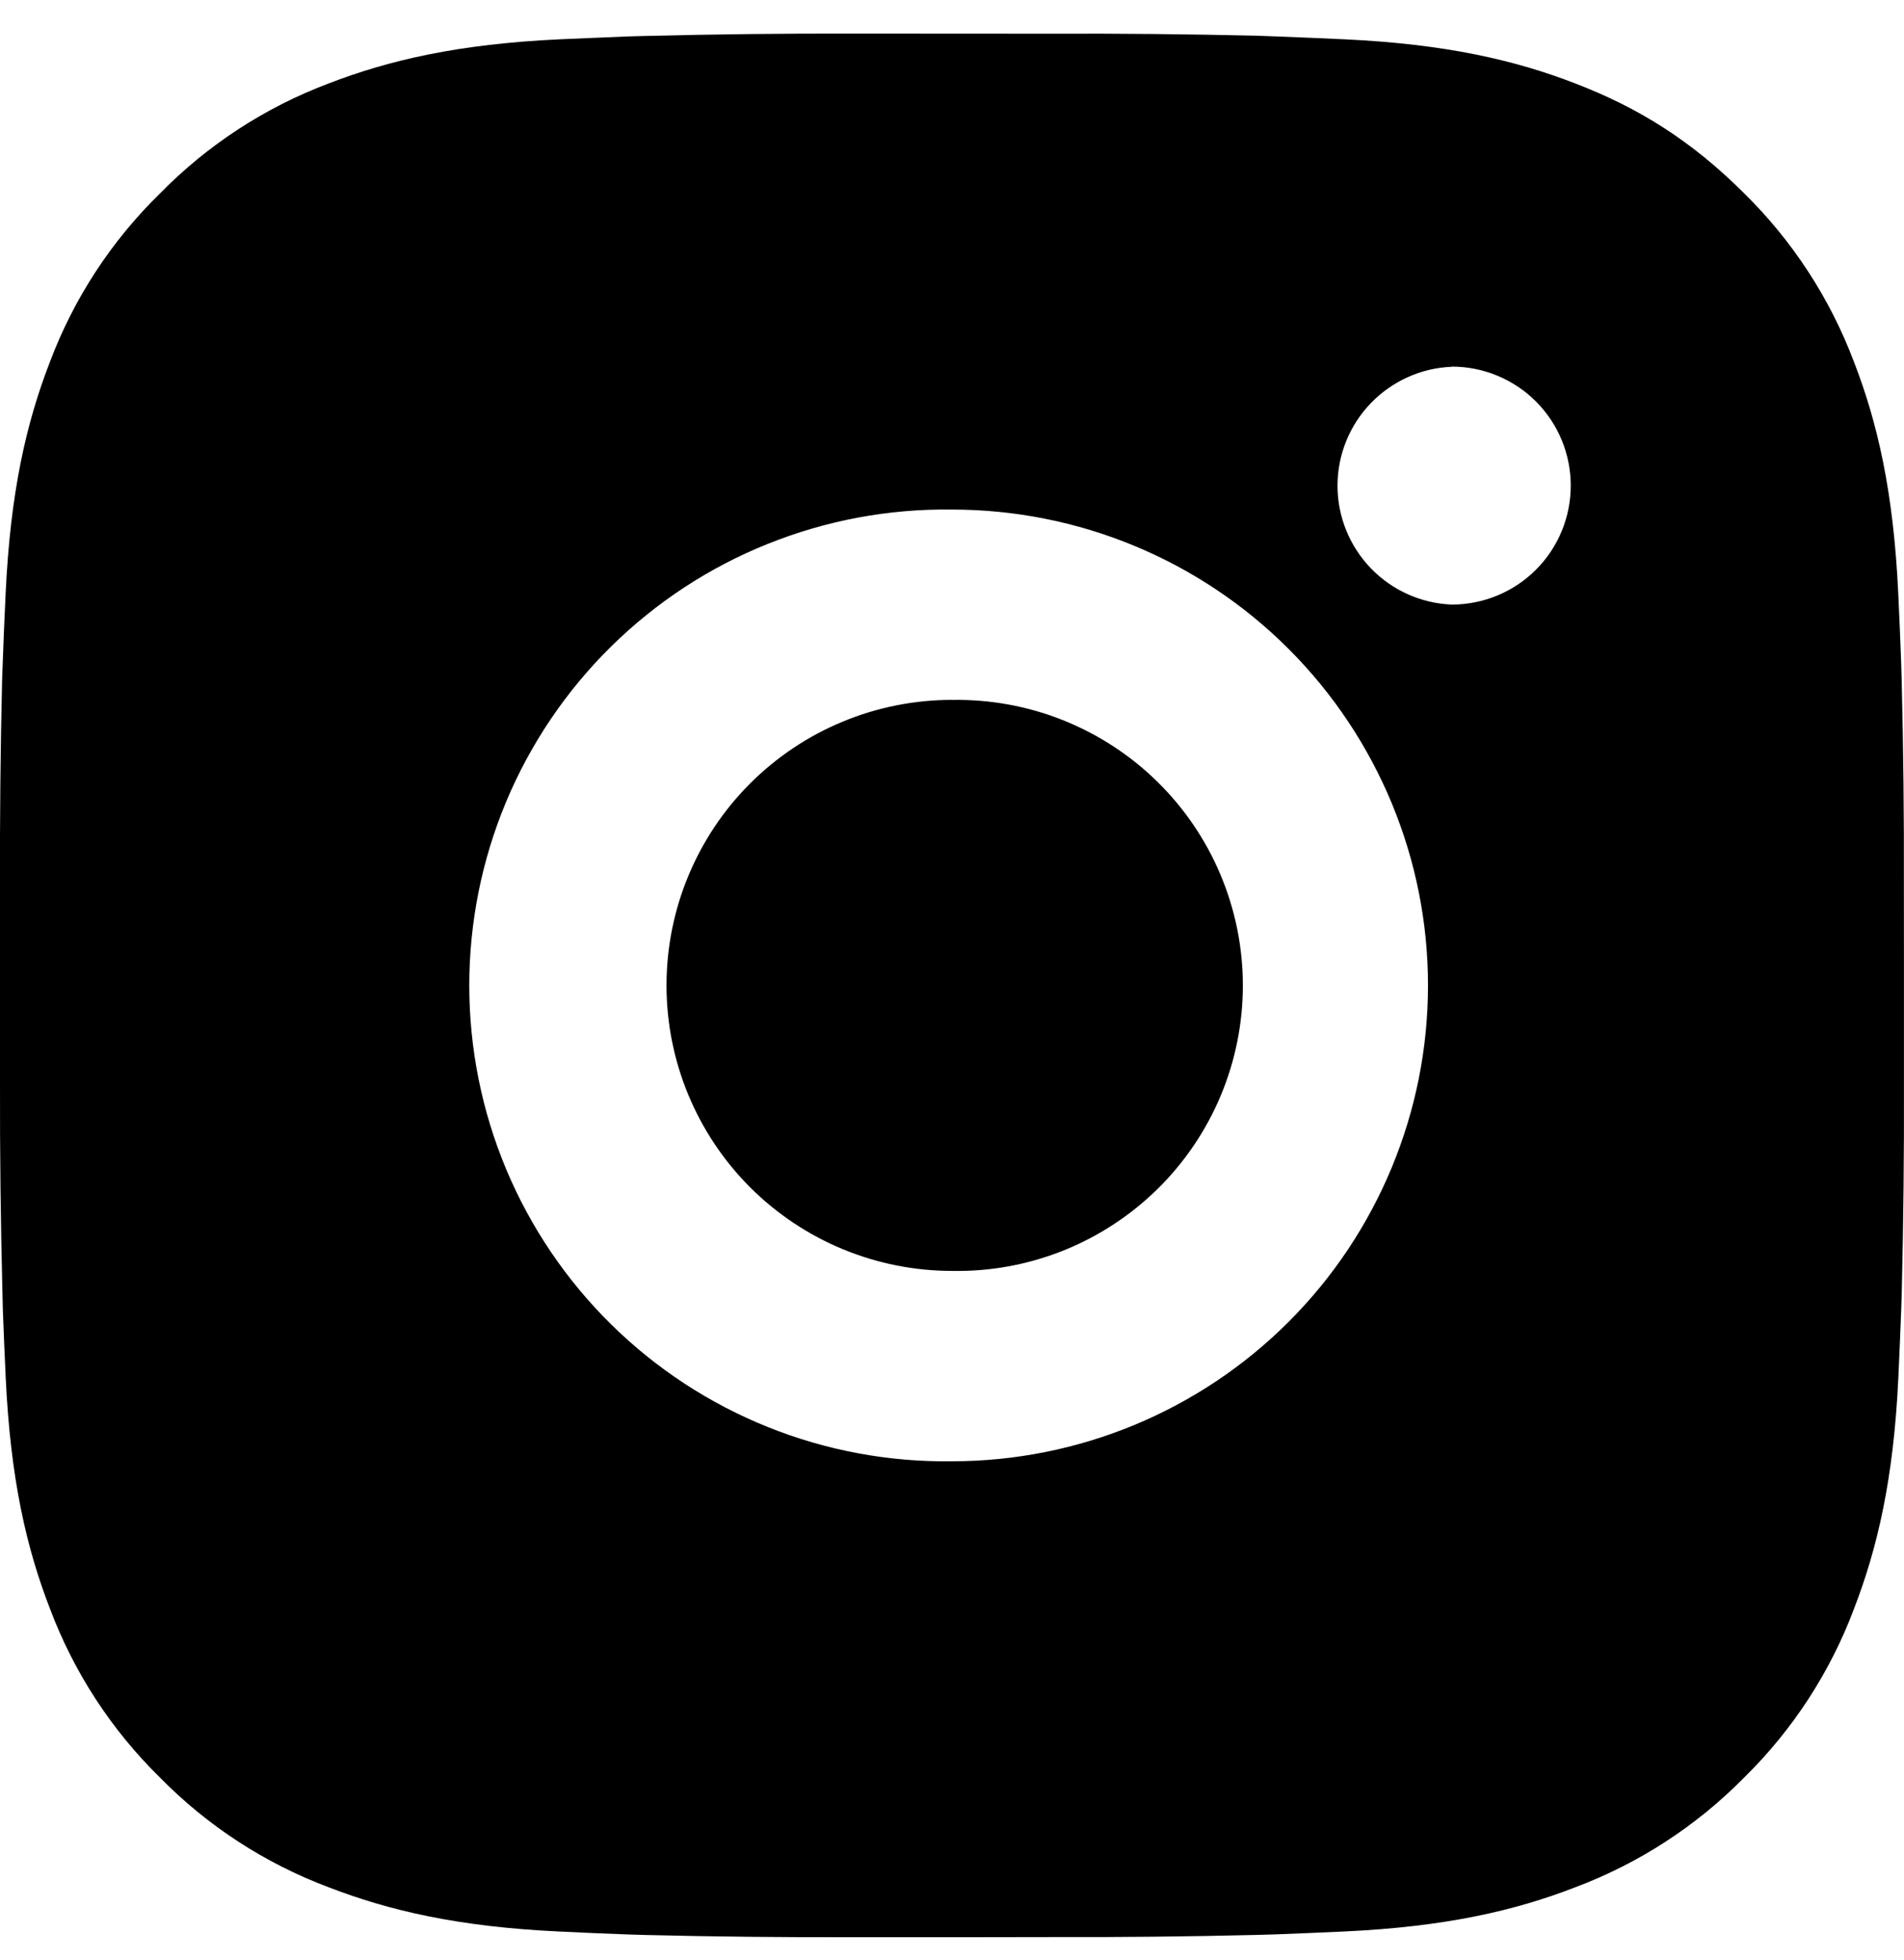 <svg class="svgicon svgicon-footer-instagram" xmlns="http://www.w3.org/2000/svg" width="34" height="35" viewBox="0 0 34 35"><path d="M18.747 0.602C19.988 0.597 21.228 0.609 22.468 0.639L22.798 0.651C23.179 0.665 23.555 0.682 24.009 0.702C25.817 0.787 27.052 1.073 28.134 1.492C29.256 1.924 30.201 2.509 31.147 3.454C32.011 4.304 32.68 5.331 33.107 6.465C33.527 7.548 33.812 8.784 33.897 10.592C33.918 11.044 33.935 11.422 33.948 11.803L33.958 12.132C33.989 13.372 34.002 14.612 33.998 15.852L33.999 17.12V19.347C34.003 20.587 33.99 21.828 33.96 23.068L33.95 23.398C33.936 23.779 33.919 24.154 33.899 24.608C33.814 26.417 33.525 27.651 33.107 28.734C32.681 29.869 32.012 30.897 31.147 31.746C30.297 32.611 29.269 33.279 28.134 33.706C27.052 34.126 25.817 34.412 24.009 34.497C23.555 34.517 23.179 34.534 22.798 34.548L22.468 34.558C21.228 34.588 19.988 34.601 18.747 34.597L17.479 34.599H15.254C14.013 34.603 12.773 34.59 11.533 34.56L11.203 34.55C10.799 34.535 10.396 34.518 9.993 34.498C8.184 34.414 6.95 34.125 5.865 33.706C4.731 33.28 3.703 32.611 2.855 31.746C1.989 30.897 1.32 29.869 0.893 28.734C0.473 27.651 0.187 26.417 0.102 24.608C0.083 24.205 0.066 23.802 0.051 23.398L0.043 23.068C0.012 21.828 -0.003 20.587 0 19.347V15.852C-0.004 14.612 0.008 13.372 0.038 12.132L0.05 11.803C0.063 11.422 0.08 11.044 0.101 10.592C0.186 8.782 0.471 7.549 0.891 6.465C1.318 5.33 1.989 4.303 2.856 3.456C3.704 2.59 4.731 1.92 5.865 1.492C6.95 1.073 8.182 0.787 9.993 0.702L11.203 0.651L11.533 0.642C12.772 0.611 14.012 0.597 15.252 0.6L18.747 0.602ZM17 9.101C15.874 9.085 14.755 9.294 13.71 9.714C12.665 10.133 11.714 10.757 10.912 11.548C10.11 12.338 9.473 13.281 9.038 14.32C8.604 15.359 8.38 16.474 8.38 17.6C8.38 18.727 8.604 19.842 9.038 20.881C9.473 21.92 10.11 22.862 10.912 23.653C11.714 24.444 12.665 25.067 13.71 25.487C14.755 25.907 15.874 26.115 17 26.099C19.254 26.099 21.416 25.204 23.01 23.61C24.604 22.016 25.5 19.854 25.5 17.599C25.5 15.345 24.604 13.183 23.01 11.589C21.416 9.995 19.254 9.101 17 9.101ZM17 12.501C17.677 12.489 18.35 12.611 18.98 12.862C19.609 13.113 20.183 13.486 20.666 13.961C21.15 14.435 21.534 15.002 21.796 15.626C22.058 16.251 22.194 16.922 22.194 17.599C22.194 18.277 22.059 18.948 21.797 19.573C21.535 20.197 21.151 20.764 20.667 21.239C20.184 21.713 19.611 22.087 18.982 22.338C18.352 22.589 17.679 22.712 17.002 22.699C15.649 22.699 14.352 22.162 13.395 21.206C12.439 20.249 11.902 18.952 11.902 17.599C11.902 16.247 12.439 14.95 13.395 13.993C14.352 13.037 15.649 12.5 17.002 12.5L17 12.501ZM25.924 6.551C25.376 6.573 24.857 6.807 24.477 7.203C24.097 7.598 23.884 8.126 23.884 8.675C23.884 9.224 24.097 9.751 24.477 10.147C24.857 10.543 25.376 10.776 25.924 10.798C26.488 10.798 27.029 10.574 27.427 10.176C27.826 9.777 28.049 9.237 28.049 8.673C28.049 8.109 27.826 7.569 27.427 7.17C27.029 6.772 26.488 6.548 25.924 6.548V6.551Z"/></svg>